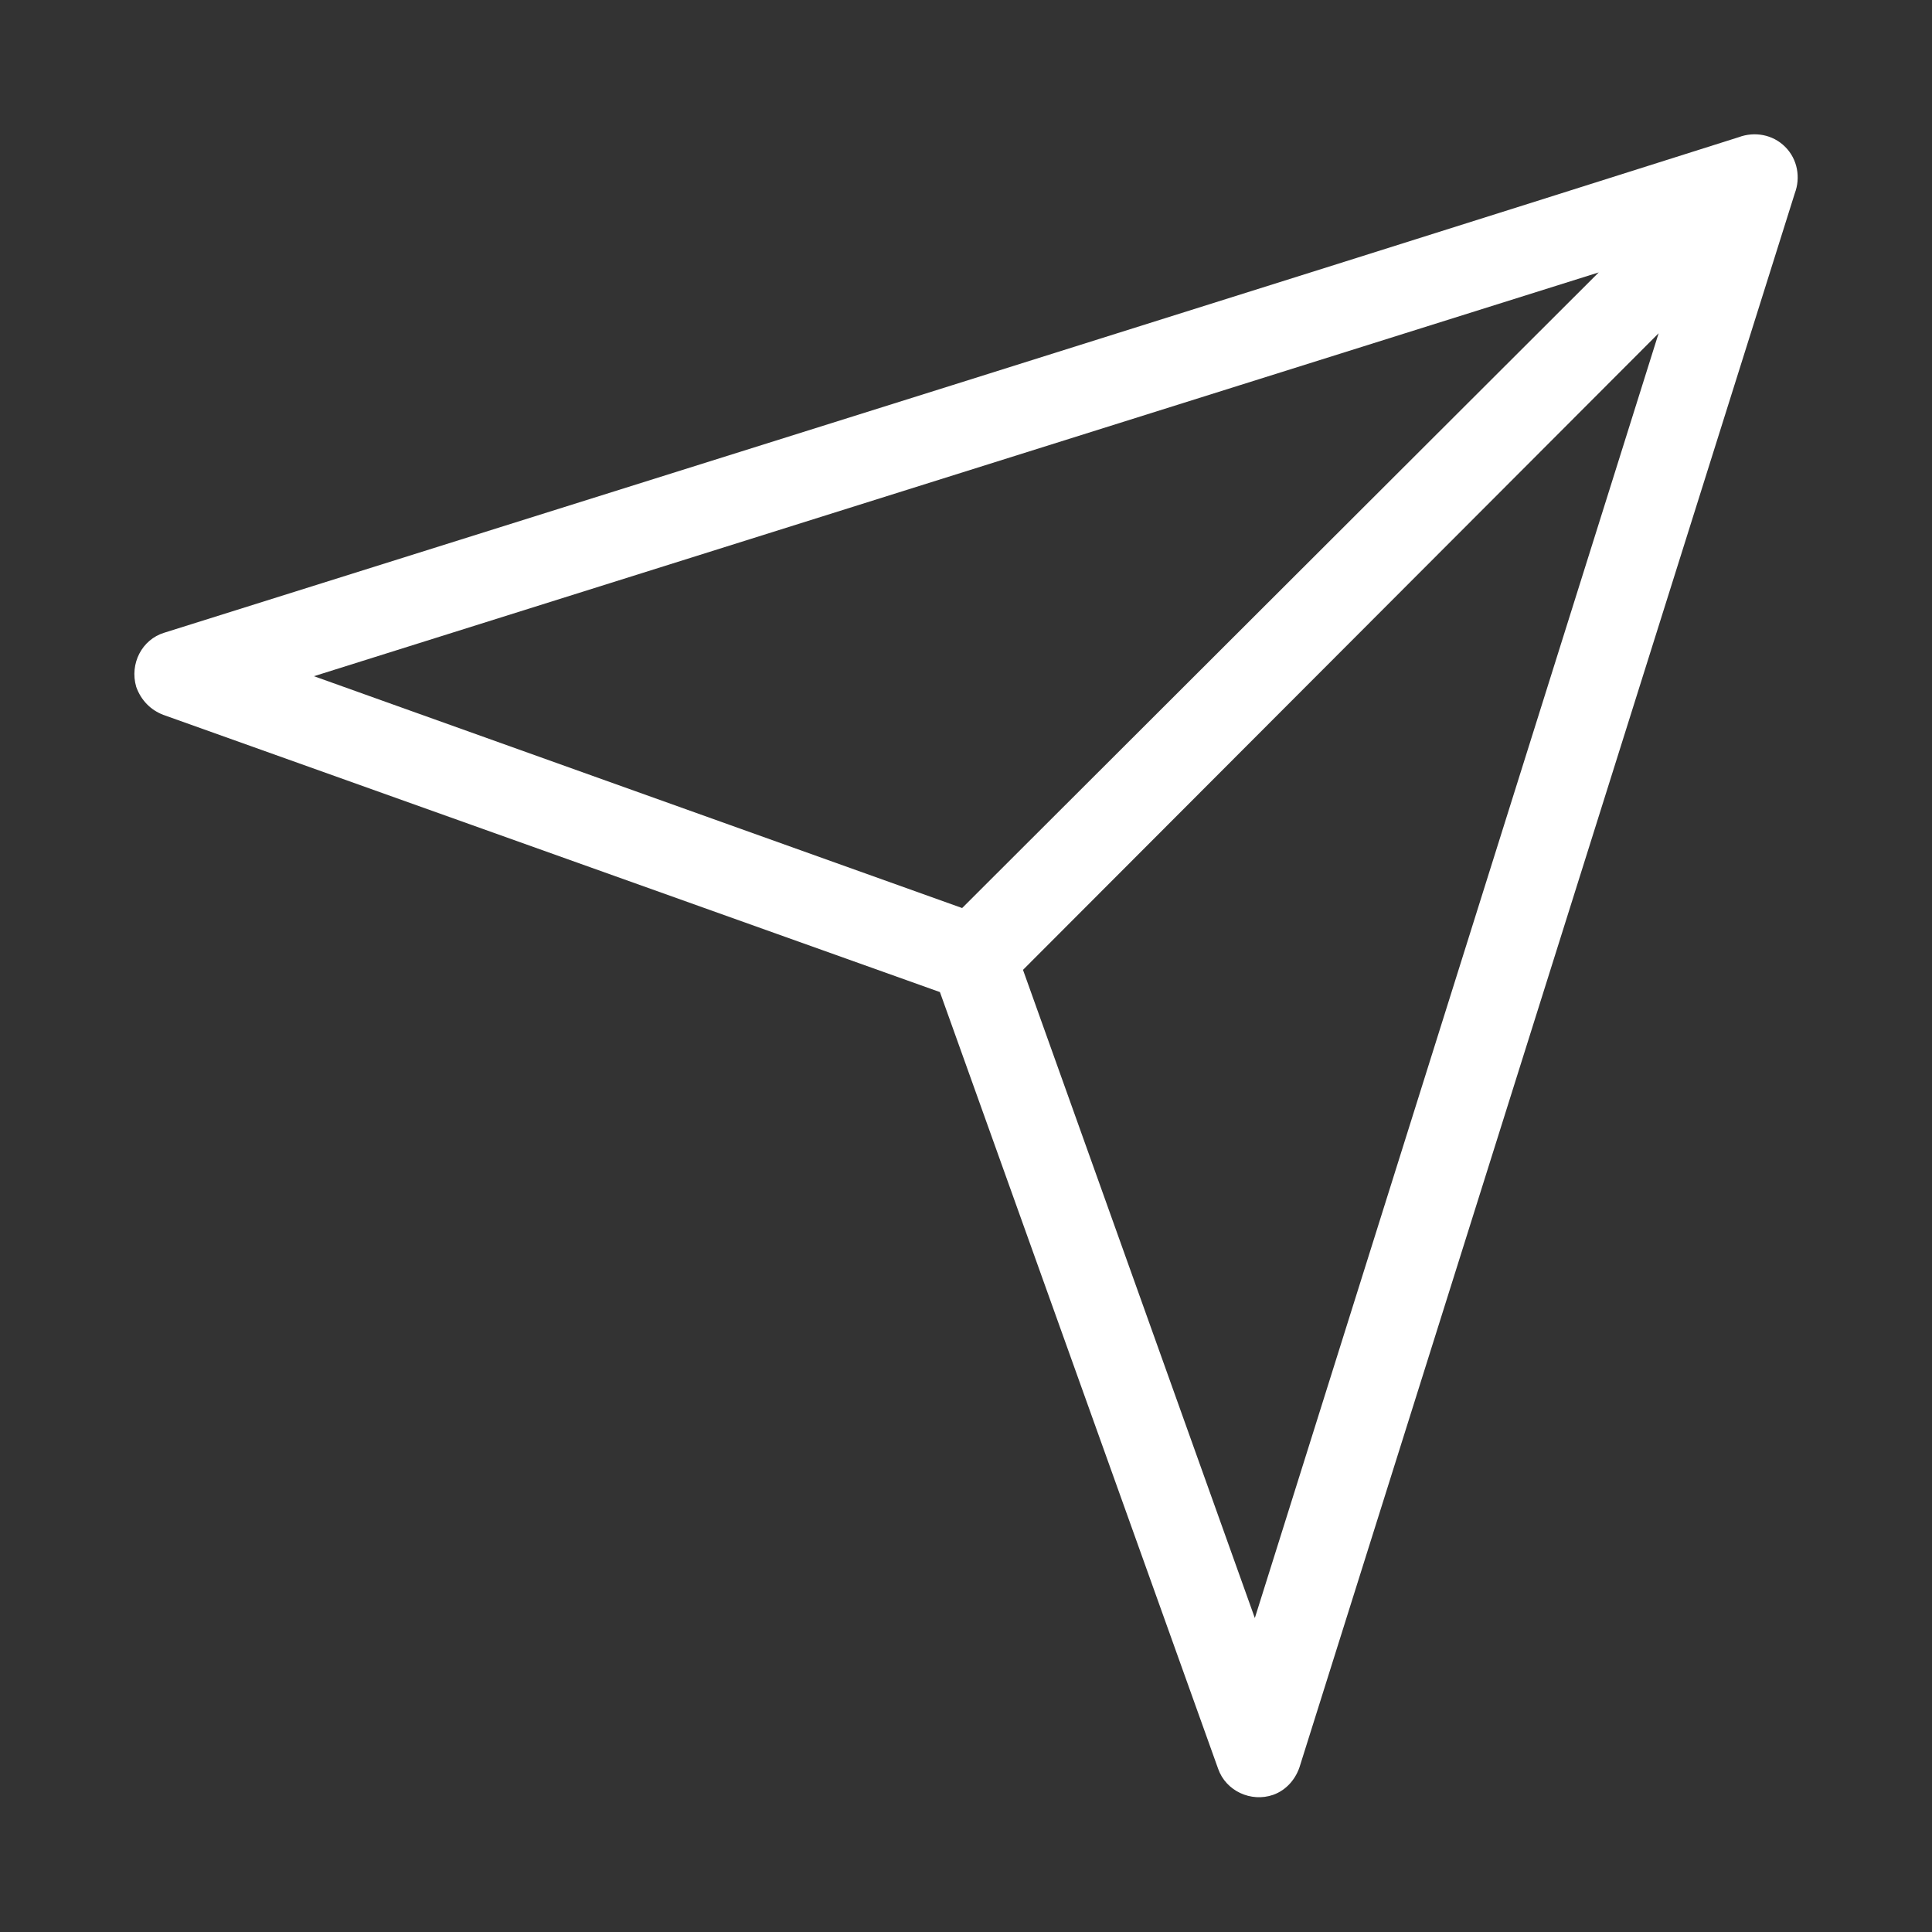 <?xml version="1.0" encoding="utf-8"?>
<!-- Generator: Adobe Illustrator 25.4.1, SVG Export Plug-In . SVG Version: 6.00 Build 0)  -->
<svg version="1.1" id="Capa_1" xmlns="http://www.w3.org/2000/svg" xmlns:xlink="http://www.w3.org/1999/xlink" x="0px" y="0px"
	 viewBox="0 0 200 200" style="enable-background:new 0 0 200 200;" xml:space="preserve">
<rect x="0" y="0" width="200" height="200" fill="#333333" stroke="none"/>
<style type="text/css">
	.st0{fill:#FFFFFF;}
</style>
<path class="st0" d="M105.9,100.4l24,67.1l41.8-133L105.9,100.4L105.9,100.4z M165.5,28.2L32.5,70l67.1,24L165.5,28.2L165.5,28.2z
	 M180,14.2c1.6-0.6,3.5-0.3,4.8,1c1.3,1.3,1.6,3.2,1,4.8l-51.2,162.7c-0.4,1.4-1.4,2.6-2.8,3.1c-2.3,0.8-4.9-0.4-5.7-2.7l-28.8-80.4
	L16.9,74v0c-1.3-0.5-2.3-1.5-2.8-2.9c-0.7-2.4,0.6-4.9,2.9-5.6C71.4,48.4,125.7,31.4,180,14.2L180,14.2z"/>
</svg>
